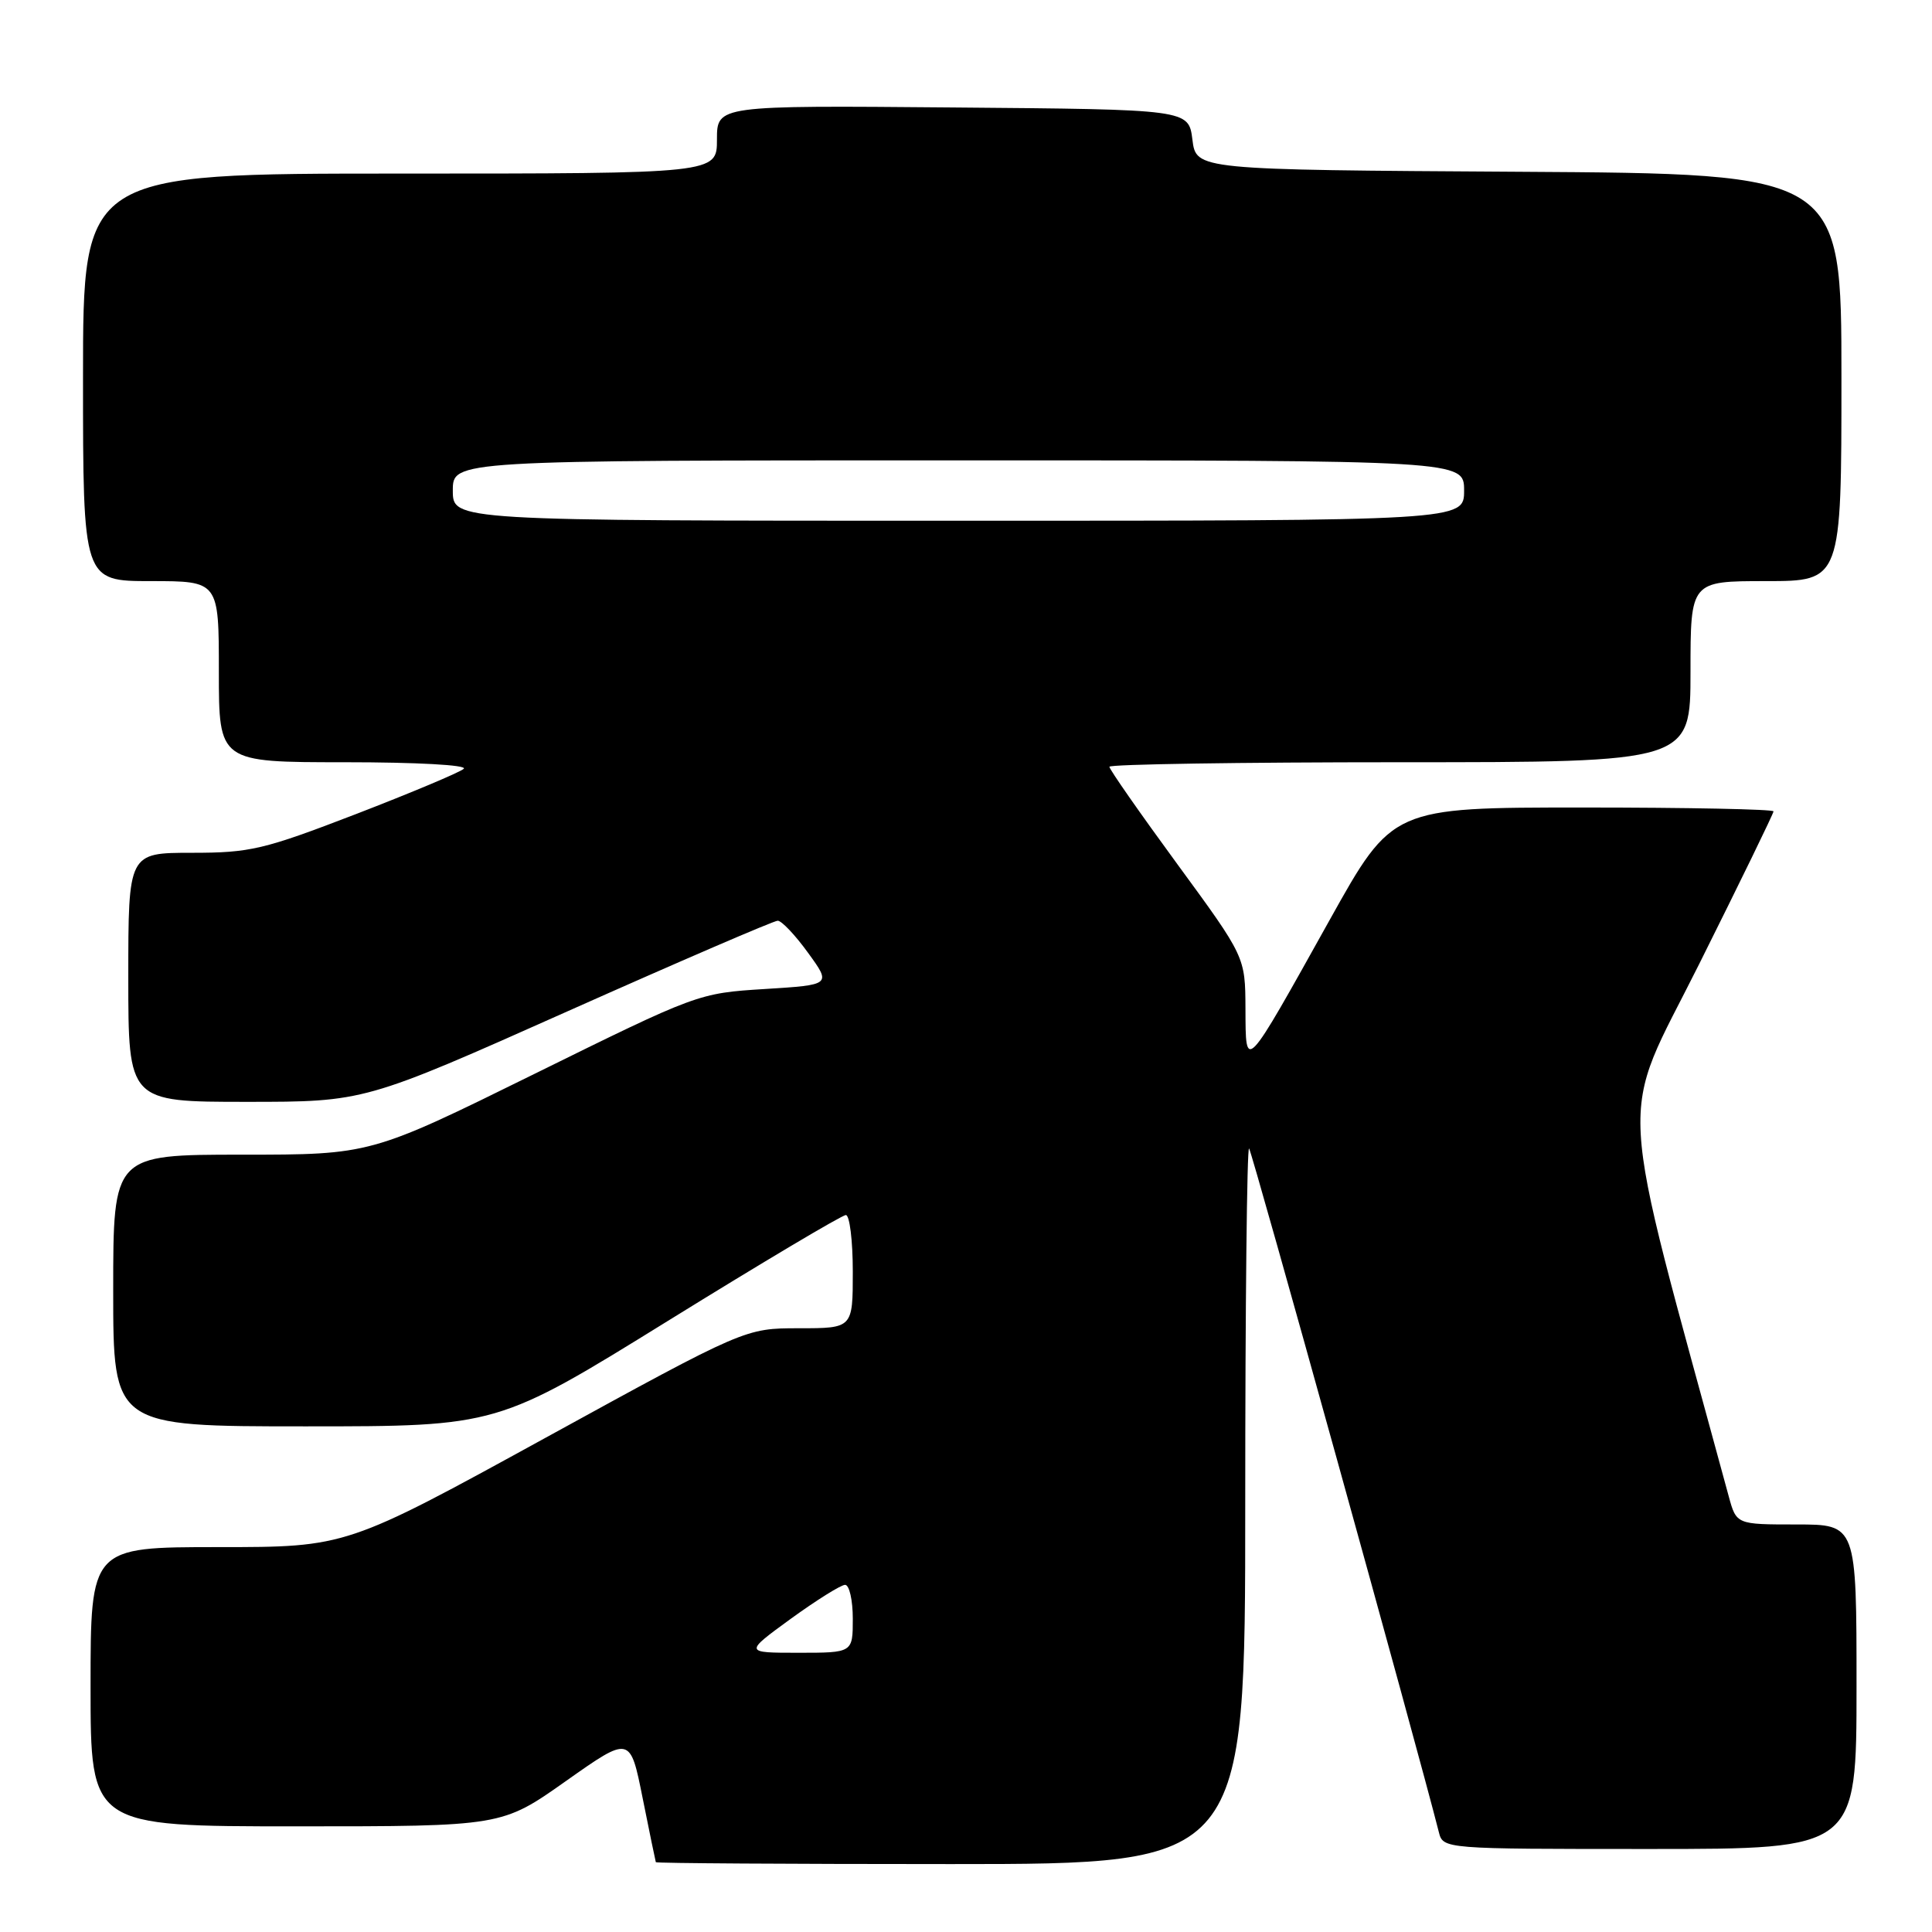 <?xml version="1.0" encoding="UTF-8" standalone="no"?>
<!DOCTYPE svg PUBLIC "-//W3C//DTD SVG 1.1//EN" "http://www.w3.org/Graphics/SVG/1.1/DTD/svg11.dtd" >
<svg xmlns="http://www.w3.org/2000/svg" xmlns:xlink="http://www.w3.org/1999/xlink" version="1.1" viewBox="0 0 256 256">
 <g >
 <path fill="currentColor"
d=" M 165.00 199.33 C 165.00 173.12 165.23 151.90 165.51 152.18 C 165.90 152.57 187.78 231.41 190.65 242.75 C 191.22 245.00 191.22 245.00 218.61 245.00 C 246.00 245.00 246.00 245.00 246.00 223.50 C 246.00 202.00 246.00 202.00 238.04 202.00 C 230.08 202.00 230.08 202.00 229.06 198.25 C 213.99 142.78 214.36 149.35 225.14 127.76 C 230.56 116.90 235.00 107.79 235.00 107.51 C 235.00 107.23 223.64 107.00 209.75 107.00 C 184.50 107.00 184.50 107.00 176.21 121.86 C 164.80 142.32 165.07 142.04 165.03 133.65 C 165.00 126.79 165.00 126.79 156.00 114.50 C 151.05 107.74 147.00 101.94 147.00 101.60 C 147.00 101.27 164.32 101.00 185.50 101.00 C 224.00 101.00 224.00 101.00 224.00 89.00 C 224.00 77.00 224.00 77.00 234.00 77.00 C 244.00 77.00 244.00 77.00 244.00 50.01 C 244.00 23.02 244.00 23.02 201.25 22.76 C 158.50 22.50 158.50 22.50 158.00 18.50 C 157.50 14.50 157.50 14.50 126.25 14.24 C 95.00 13.97 95.00 13.97 95.00 18.49 C 95.00 23.00 95.00 23.00 53.00 23.00 C 11.00 23.00 11.00 23.00 11.00 50.00 C 11.00 77.00 11.00 77.00 20.00 77.00 C 29.00 77.00 29.00 77.00 29.00 89.00 C 29.00 101.00 29.00 101.00 45.70 101.00 C 55.19 101.00 61.99 101.37 61.45 101.87 C 60.93 102.34 54.50 105.04 47.17 107.87 C 34.93 112.58 33.17 113.00 25.42 113.00 C 17.00 113.00 17.00 113.00 17.00 129.50 C 17.00 146.00 17.00 146.00 32.65 146.00 C 48.30 146.00 48.30 146.00 75.21 134.00 C 90.01 127.40 102.54 122.00 103.05 122.00 C 103.57 122.00 105.38 123.91 107.07 126.25 C 110.16 130.50 110.16 130.50 101.33 131.05 C 92.54 131.60 92.41 131.65 70.81 142.30 C 49.11 153.00 49.11 153.00 32.06 153.00 C 15.00 153.00 15.00 153.00 15.00 171.00 C 15.00 189.00 15.00 189.00 40.46 189.00 C 65.92 189.00 65.92 189.00 88.54 175.00 C 100.98 167.30 111.57 161.00 112.08 161.00 C 112.58 161.00 113.00 164.38 113.00 168.50 C 113.00 176.00 113.00 176.00 105.87 176.00 C 98.74 176.00 98.74 176.00 72.31 190.50 C 45.89 205.00 45.89 205.00 28.94 205.00 C 12.00 205.00 12.00 205.00 12.00 223.50 C 12.00 242.00 12.00 242.00 39.25 242.00 C 66.50 242.00 66.50 242.00 75.00 235.99 C 83.50 229.99 83.50 229.99 85.15 238.24 C 86.06 242.78 86.85 246.61 86.90 246.75 C 86.96 246.89 104.55 247.00 126.00 247.00 C 165.00 247.00 165.00 247.00 165.00 199.33 Z  M 104.78 214.50 C 108.19 212.03 111.43 210.00 111.98 210.00 C 112.54 210.00 113.00 212.03 113.00 214.50 C 113.00 219.00 113.00 219.00 105.80 219.00 C 98.60 219.00 98.60 219.00 104.78 214.50 Z  M 60.00 65.00 C 60.00 61.00 60.00 61.00 127.00 61.00 C 194.00 61.00 194.00 61.00 194.00 65.00 C 194.00 69.00 194.00 69.00 127.00 69.00 C 60.00 69.00 60.00 69.00 60.00 65.00 Z "/>
</g>
</svg>
